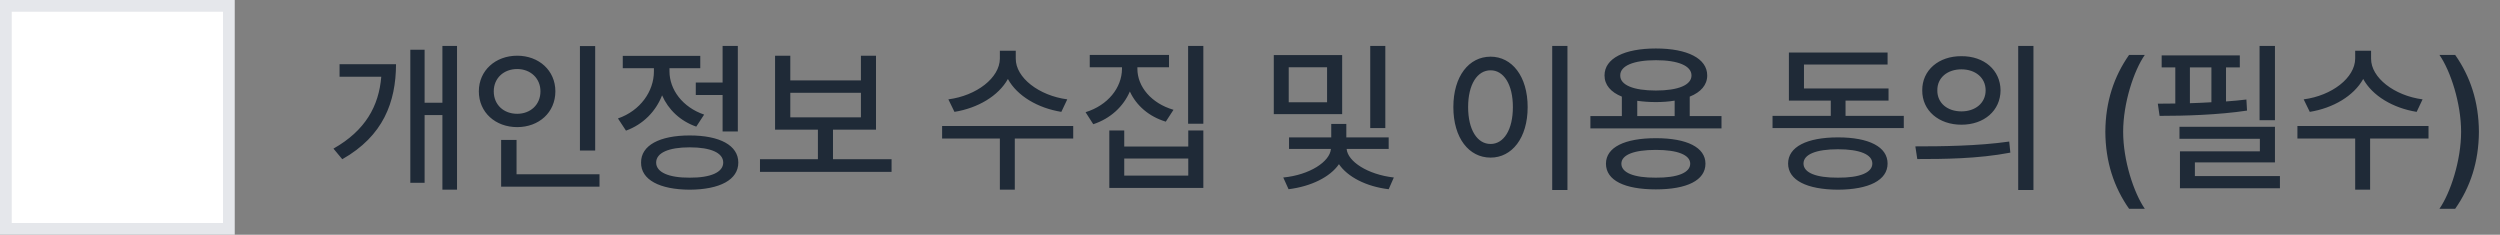 <svg width="213" height="20" viewBox="0 0 213 20" fill="none" xmlns="http://www.w3.org/2000/svg">
<rect x="0" y="0" width="213" height="20" fill="#808080" stroke="none"/>
<rect x="0.5" y="0.5" width="19" height="19" fill="white"/>
<rect x="0.5" y="0.5" width="19" height="19" stroke="#E5E7EB"/>
<path d="M38.938 3.912V16.162H37.693V9.805H36.176V15.574H34.959V4.24H36.176V8.752H37.693V3.912H38.938ZM33.742 5.471C33.728 8.697 32.662 11.582 29.162 13.565L28.41 12.662C31.131 11.124 32.279 9.039 32.484 6.537H28.93V5.471H33.742ZM50.709 3.926V12.826H49.41V3.926H50.709ZM51.078 14.85V15.902H42.697V11.924H44.01V14.85H51.078ZM44.065 4.746C45.91 4.746 47.318 6.004 47.318 7.781C47.318 9.586 45.91 10.83 44.065 10.83C42.219 10.83 40.797 9.586 40.797 7.781C40.797 6.004 42.219 4.746 44.065 4.746ZM44.065 5.881C42.916 5.881 42.068 6.66 42.068 7.781C42.068 8.93 42.916 9.695 44.065 9.695C45.185 9.695 46.047 8.93 46.047 7.781C46.047 6.66 45.185 5.881 44.065 5.881ZM62.863 3.912V11.199H61.565V8.096H59.281V7.029H61.565V3.912H62.863ZM58.762 11.541C61.332 11.541 62.904 12.389 62.904 13.852C62.904 15.315 61.332 16.148 58.762 16.162C56.191 16.148 54.605 15.315 54.619 13.852C54.605 12.389 56.191 11.541 58.762 11.541ZM58.762 12.553C56.971 12.553 55.904 13.018 55.904 13.852C55.904 14.672 56.971 15.15 58.762 15.137C60.553 15.15 61.619 14.672 61.619 13.852C61.619 13.018 60.553 12.553 58.762 12.553ZM57.039 6.072C57.039 7.631 58.147 9.135 59.992 9.764L59.322 10.789C57.948 10.31 56.937 9.333 56.41 8.123C55.87 9.497 54.797 10.598 53.334 11.131L52.65 10.092C54.551 9.436 55.713 7.781 55.713 6.086V5.812H53.06V4.76H59.664V5.812H57.039V6.072ZM75.961 13.565V14.645H64.75V13.565H69.686V11.049H66.035V4.746H67.334V6.852H73.35V4.746H74.635V11.049H70.971V13.565H75.961ZM67.334 9.996H73.35V7.904H67.334V9.996ZM86.543 4.992C86.529 6.619 88.525 8.15 90.932 8.465L90.426 9.531C88.423 9.21 86.659 8.171 85.873 6.729C85.066 8.178 83.31 9.21 81.32 9.531L80.801 8.465C83.207 8.15 85.176 6.633 85.189 4.992V4.322H86.543V4.992ZM91.438 10.734V11.801H86.461V16.162H85.189V11.801H80.268V10.734H91.438ZM96.906 5.867C96.906 7.385 98.096 8.807 99.982 9.354L99.326 10.365C97.897 9.935 96.817 8.998 96.264 7.795C95.71 9.08 94.616 10.099 93.147 10.584L92.49 9.559C94.391 8.971 95.58 7.48 95.594 5.867V5.73H92.846V4.678H99.6V5.73H96.906V5.867ZM102.525 3.912V10.543H101.227V3.912H102.525ZM95.785 11.117V12.484H101.24V11.117H102.525V16.012H94.514V11.117H95.785ZM95.785 14.959H101.24V13.51H95.785V14.959ZM114.352 4.691V9.723H108.527V4.691H114.352ZM109.799 5.73V8.711H113.066V5.73H109.799ZM118.029 3.912V10.912H116.744V3.912H118.029ZM118.316 11.705V12.69H114.734C114.823 13.756 116.525 14.87 118.754 15.123L118.316 16.121C116.396 15.896 114.816 15.068 114.078 13.988C113.326 15.082 111.713 15.882 109.785 16.121L109.334 15.123C111.562 14.911 113.306 13.783 113.395 12.69H109.826V11.705H113.422V10.557H114.707V11.705H118.316ZM133.547 3.912V16.189H132.248V3.912H133.547ZM126.998 4.828C128.816 4.828 130.156 6.496 130.156 9.121C130.156 11.76 128.816 13.428 126.998 13.428C125.152 13.428 123.826 11.76 123.826 9.121C123.826 6.496 125.152 4.828 126.998 4.828ZM126.998 5.99C125.863 5.99 125.084 7.193 125.084 9.121C125.084 11.062 125.863 12.266 126.998 12.266C128.119 12.266 128.898 11.062 128.898 9.121C128.898 7.193 128.119 5.99 126.998 5.99ZM146.672 9.887V10.94H135.502V9.887H138.182V8.232C137.238 7.85 136.705 7.234 136.705 6.428C136.705 4.979 138.387 4.131 141.08 4.131C143.76 4.131 145.455 4.979 145.455 6.428C145.455 7.234 144.915 7.856 143.965 8.232V9.887H146.672ZM141.08 11.773C143.719 11.773 145.305 12.553 145.305 13.947C145.305 15.369 143.719 16.135 141.08 16.135C138.414 16.135 136.828 15.369 136.828 13.947C136.828 12.553 138.414 11.773 141.08 11.773ZM141.08 12.771C139.207 12.771 138.141 13.195 138.141 13.947C138.141 14.713 139.207 15.15 141.08 15.137C142.926 15.15 144.006 14.713 144.006 13.947C144.006 13.195 142.926 12.771 141.08 12.771ZM141.08 5.129C139.18 5.129 138.031 5.607 138.045 6.428C138.031 7.248 139.18 7.713 141.08 7.713C142.98 7.713 144.115 7.248 144.115 6.428C144.115 5.607 142.98 5.129 141.08 5.129ZM139.494 9.887H142.68V8.574C142.201 8.656 141.661 8.697 141.08 8.697C140.506 8.697 139.973 8.656 139.494 8.588V9.887ZM162.203 9.873V10.912H151.02V9.873H155.982V8.574H152.414V4.473H160.822V5.498H153.699V7.535H160.904V8.574H157.24V9.873H162.203ZM156.598 11.705C159.236 11.705 160.822 12.512 160.822 13.934C160.822 15.355 159.236 16.148 156.598 16.162C153.945 16.148 152.346 15.355 152.346 13.934C152.346 12.512 153.945 11.705 156.598 11.705ZM156.598 12.717C154.725 12.717 153.658 13.154 153.658 13.934C153.658 14.713 154.725 15.15 156.598 15.137C158.443 15.15 159.523 14.713 159.523 13.934C159.523 13.154 158.443 12.717 156.598 12.717ZM167.111 4.787C169.053 4.773 170.434 5.977 170.447 7.699C170.434 9.422 169.053 10.625 167.111 10.625C165.184 10.625 163.762 9.422 163.775 7.699C163.762 5.977 165.184 4.773 167.111 4.787ZM167.111 5.908C165.922 5.908 165.047 6.619 165.061 7.699C165.047 8.779 165.922 9.49 167.111 9.49C168.301 9.49 169.176 8.779 169.176 7.699C169.176 6.619 168.301 5.908 167.111 5.908ZM173.25 3.912V16.189H171.951V3.912H173.25ZM163.188 12.471C165.416 12.471 168.506 12.443 171.186 12.06L171.281 13.004C168.506 13.537 165.539 13.551 163.352 13.551L163.188 12.471ZM179.375 11.227C179.389 8.656 180.113 6.51 181.398 4.678H182.738C181.795 6.031 180.893 8.793 180.893 11.227C180.893 13.674 181.795 16.422 182.738 17.789H181.398C180.113 15.957 179.389 13.81 179.375 11.227ZM193.826 3.912V10.242H192.514V3.912H193.826ZM193.826 10.803V13.838H187.004V15H194.25V16.039H185.732V12.895H192.541V11.828H185.691V10.803H193.826ZM190.832 4.719V5.744H189.656V8.643C190.251 8.602 190.839 8.547 191.393 8.479L191.447 9.422C189 9.791 186.143 9.873 183.996 9.873L183.846 8.834L185.336 8.82V5.744H184.174V4.719H190.832ZM186.58 8.793C187.182 8.772 187.797 8.752 188.412 8.711V5.744H186.58V8.793ZM202.016 4.992C202.002 6.619 203.998 8.15 206.404 8.465L205.898 9.531C203.896 9.21 202.132 8.171 201.346 6.729C200.539 8.178 198.782 9.21 196.793 9.531L196.273 8.465C198.68 8.15 200.648 6.633 200.662 4.992V4.322H202.016V4.992ZM206.91 10.734V11.801H201.934V16.162H200.662V11.801H195.74V10.734H206.91ZM211.203 11.227C211.189 13.81 210.465 15.957 209.18 17.789H207.84C208.783 16.422 209.686 13.674 209.686 11.227C209.686 8.793 208.783 6.031 207.84 4.678H209.18C210.465 6.51 211.189 8.656 211.203 11.227Z" fill="#1F2A37"/>
</svg>
